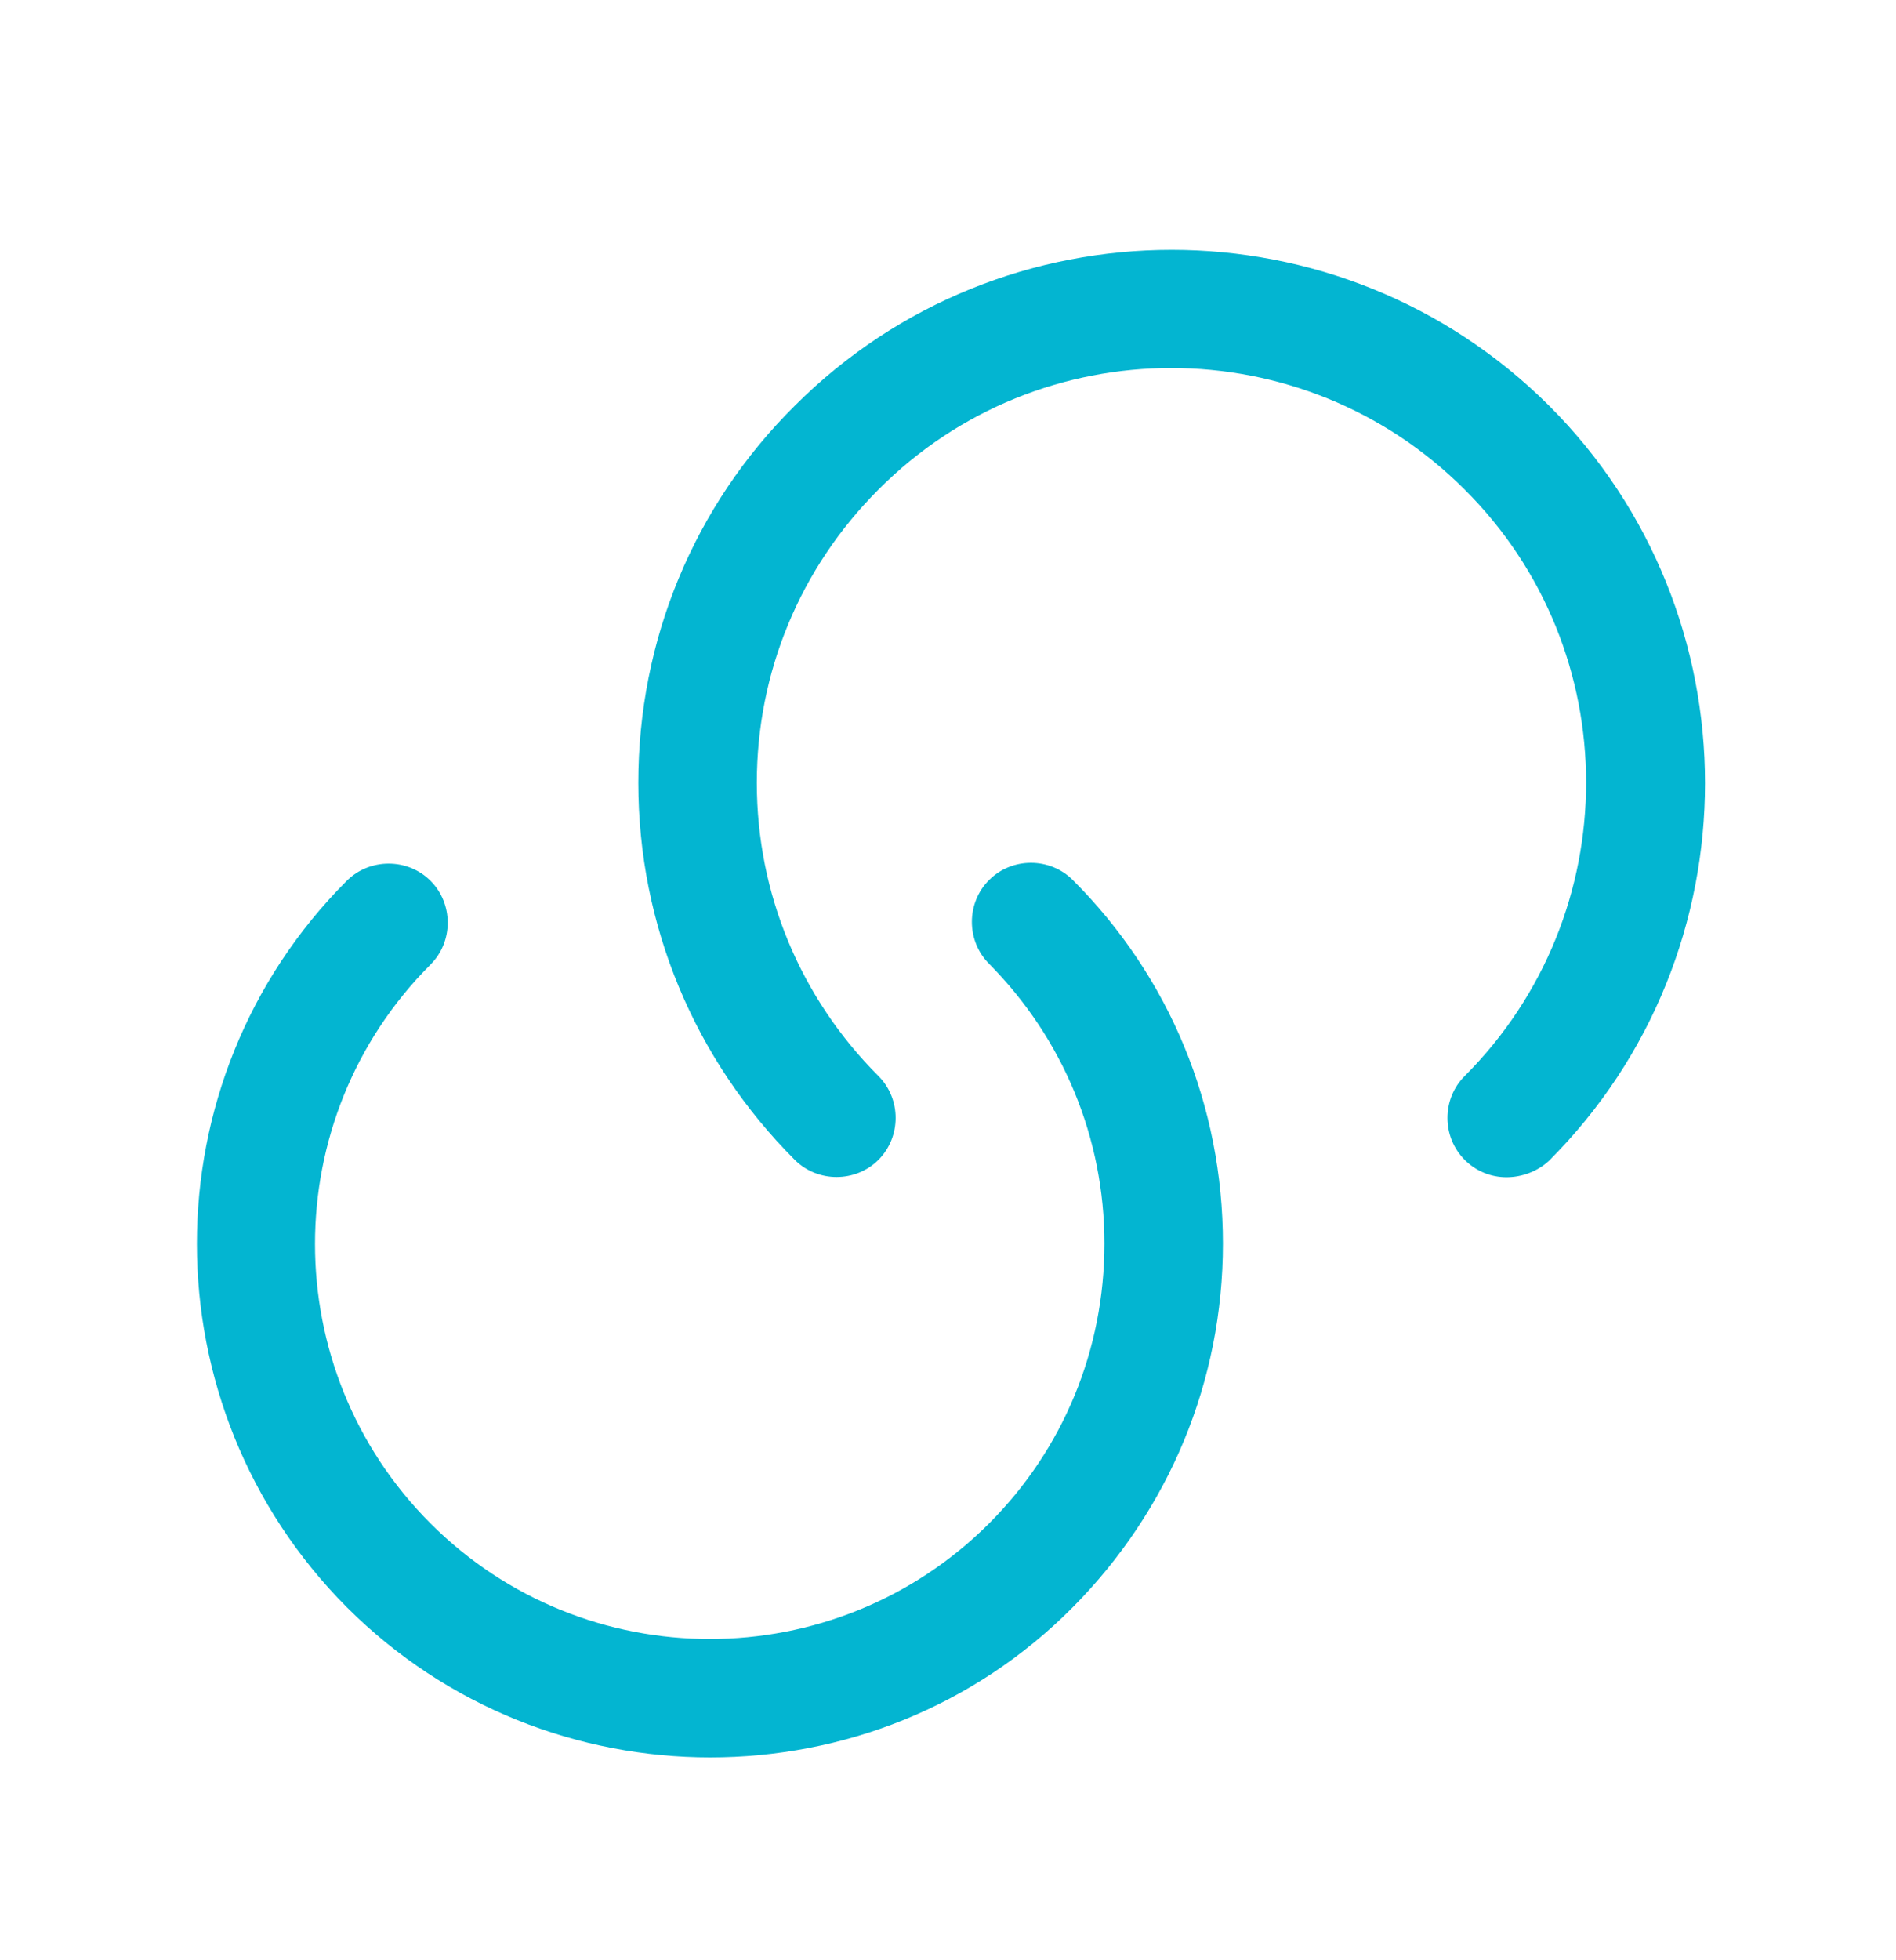 <svg width="30" height="31" viewBox="0 0 30 31" fill="none" xmlns="http://www.w3.org/2000/svg">
<path d="M11.237 27.792C9.162 27.792 7.075 27.004 5.487 25.417C2.325 22.242 2.325 17.092 5.487 13.929C5.85 13.567 6.45 13.567 6.812 13.929C7.175 14.292 7.175 14.892 6.812 15.254C4.375 17.692 4.375 21.654 6.812 24.092C9.25 26.529 13.212 26.529 15.65 24.092C16.825 22.917 17.475 21.342 17.475 19.667C17.475 18.004 16.825 16.429 15.65 15.242C15.287 14.879 15.287 14.279 15.65 13.917C16.012 13.554 16.612 13.554 16.975 13.917C18.512 15.454 19.35 17.492 19.35 19.667C19.35 21.842 18.5 23.879 16.975 25.417C15.4 27.004 13.325 27.792 11.237 27.792Z" fill="#03B5D1"/>
<path d="M23.837 18.617C23.6 18.617 23.362 18.529 23.175 18.342C22.812 17.979 22.812 17.379 23.175 17.017C25.737 14.454 25.737 10.292 23.175 7.742C20.612 5.179 16.45 5.179 13.9 7.742C12.662 8.979 11.975 10.629 11.975 12.379C11.975 14.129 12.662 15.779 13.9 17.017C14.262 17.379 14.262 17.979 13.9 18.342C13.537 18.704 12.937 18.704 12.575 18.342C10.987 16.754 10.1 14.629 10.1 12.379C10.1 10.129 10.975 8.004 12.575 6.417C15.862 3.129 21.212 3.129 24.512 6.417C27.8 9.704 27.8 15.067 24.512 18.354C24.325 18.529 24.075 18.617 23.837 18.617Z" fill="#03B5D1"/>
</svg>
